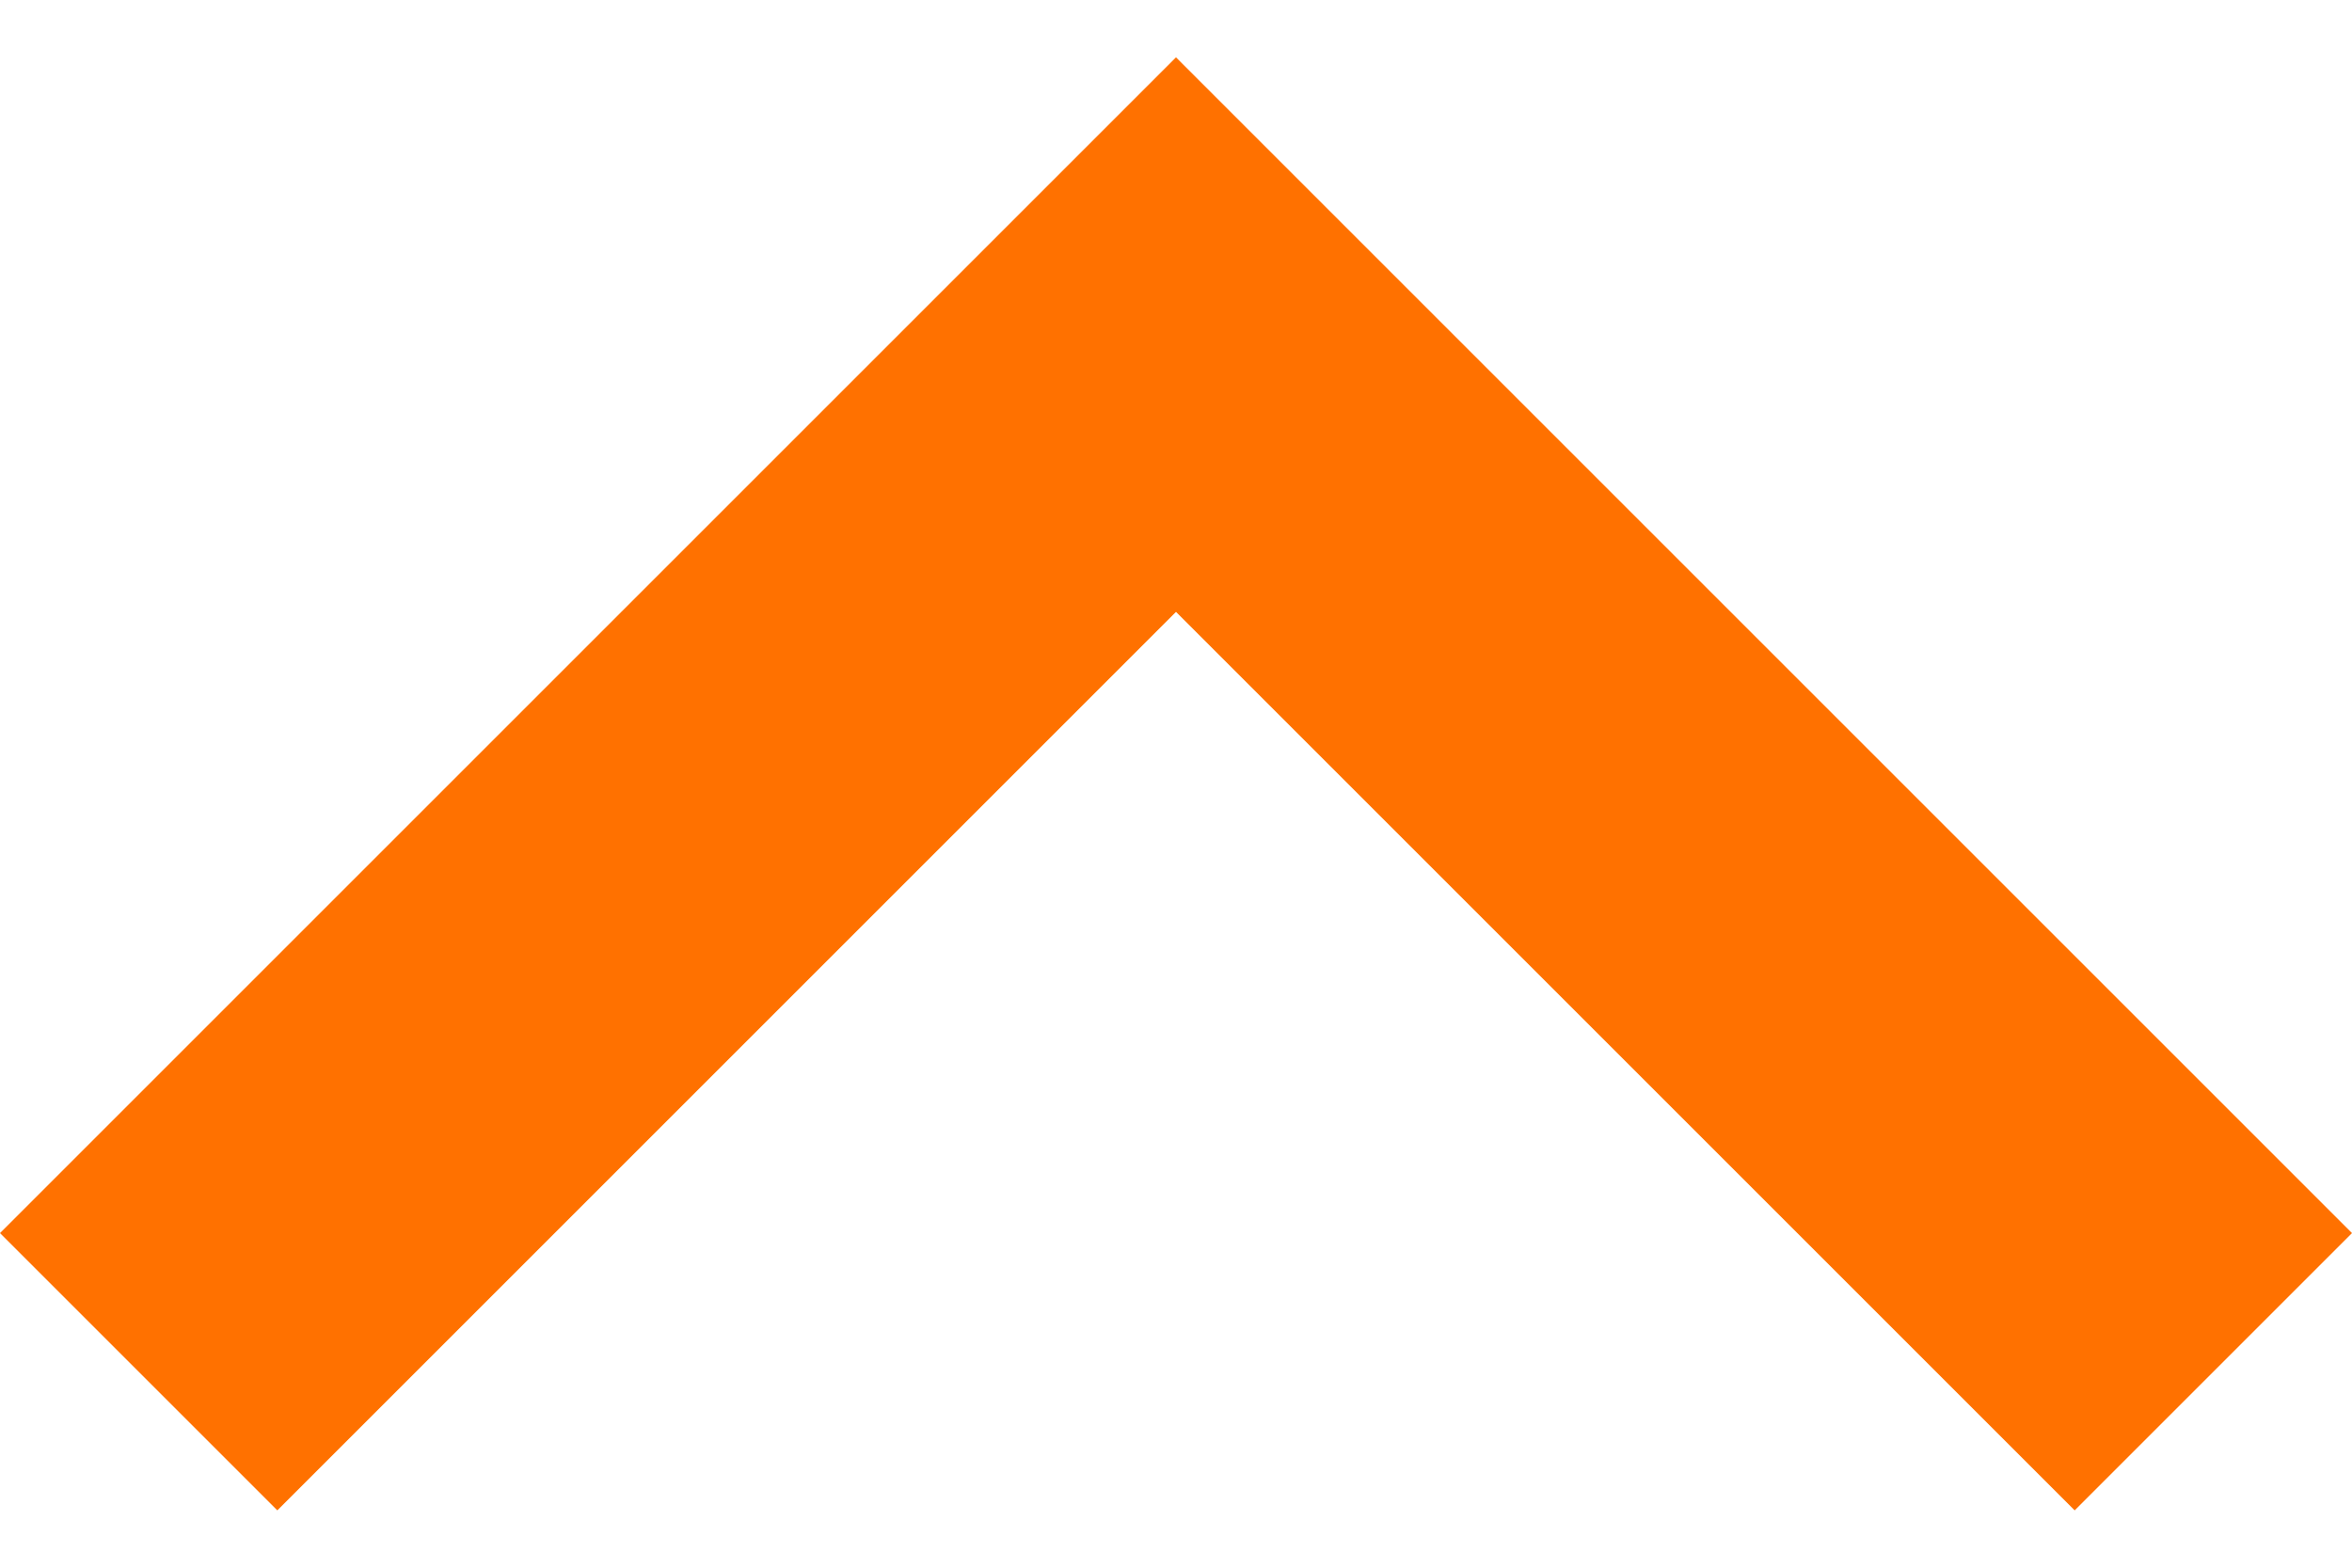 <svg width="24" height="16" version="1.1" viewBox="0 0 24 16" xmlns="http://www.w3.org/2000/svg">
  <g transform="translate(-315.44,-310.075)">
    <path d="m315.44 322.66 2.83 2.83 9.17-9.17 9.17 9.17 2.83-2.83-12-12z" fill="#ff7100"/>
  </g>
</svg>
